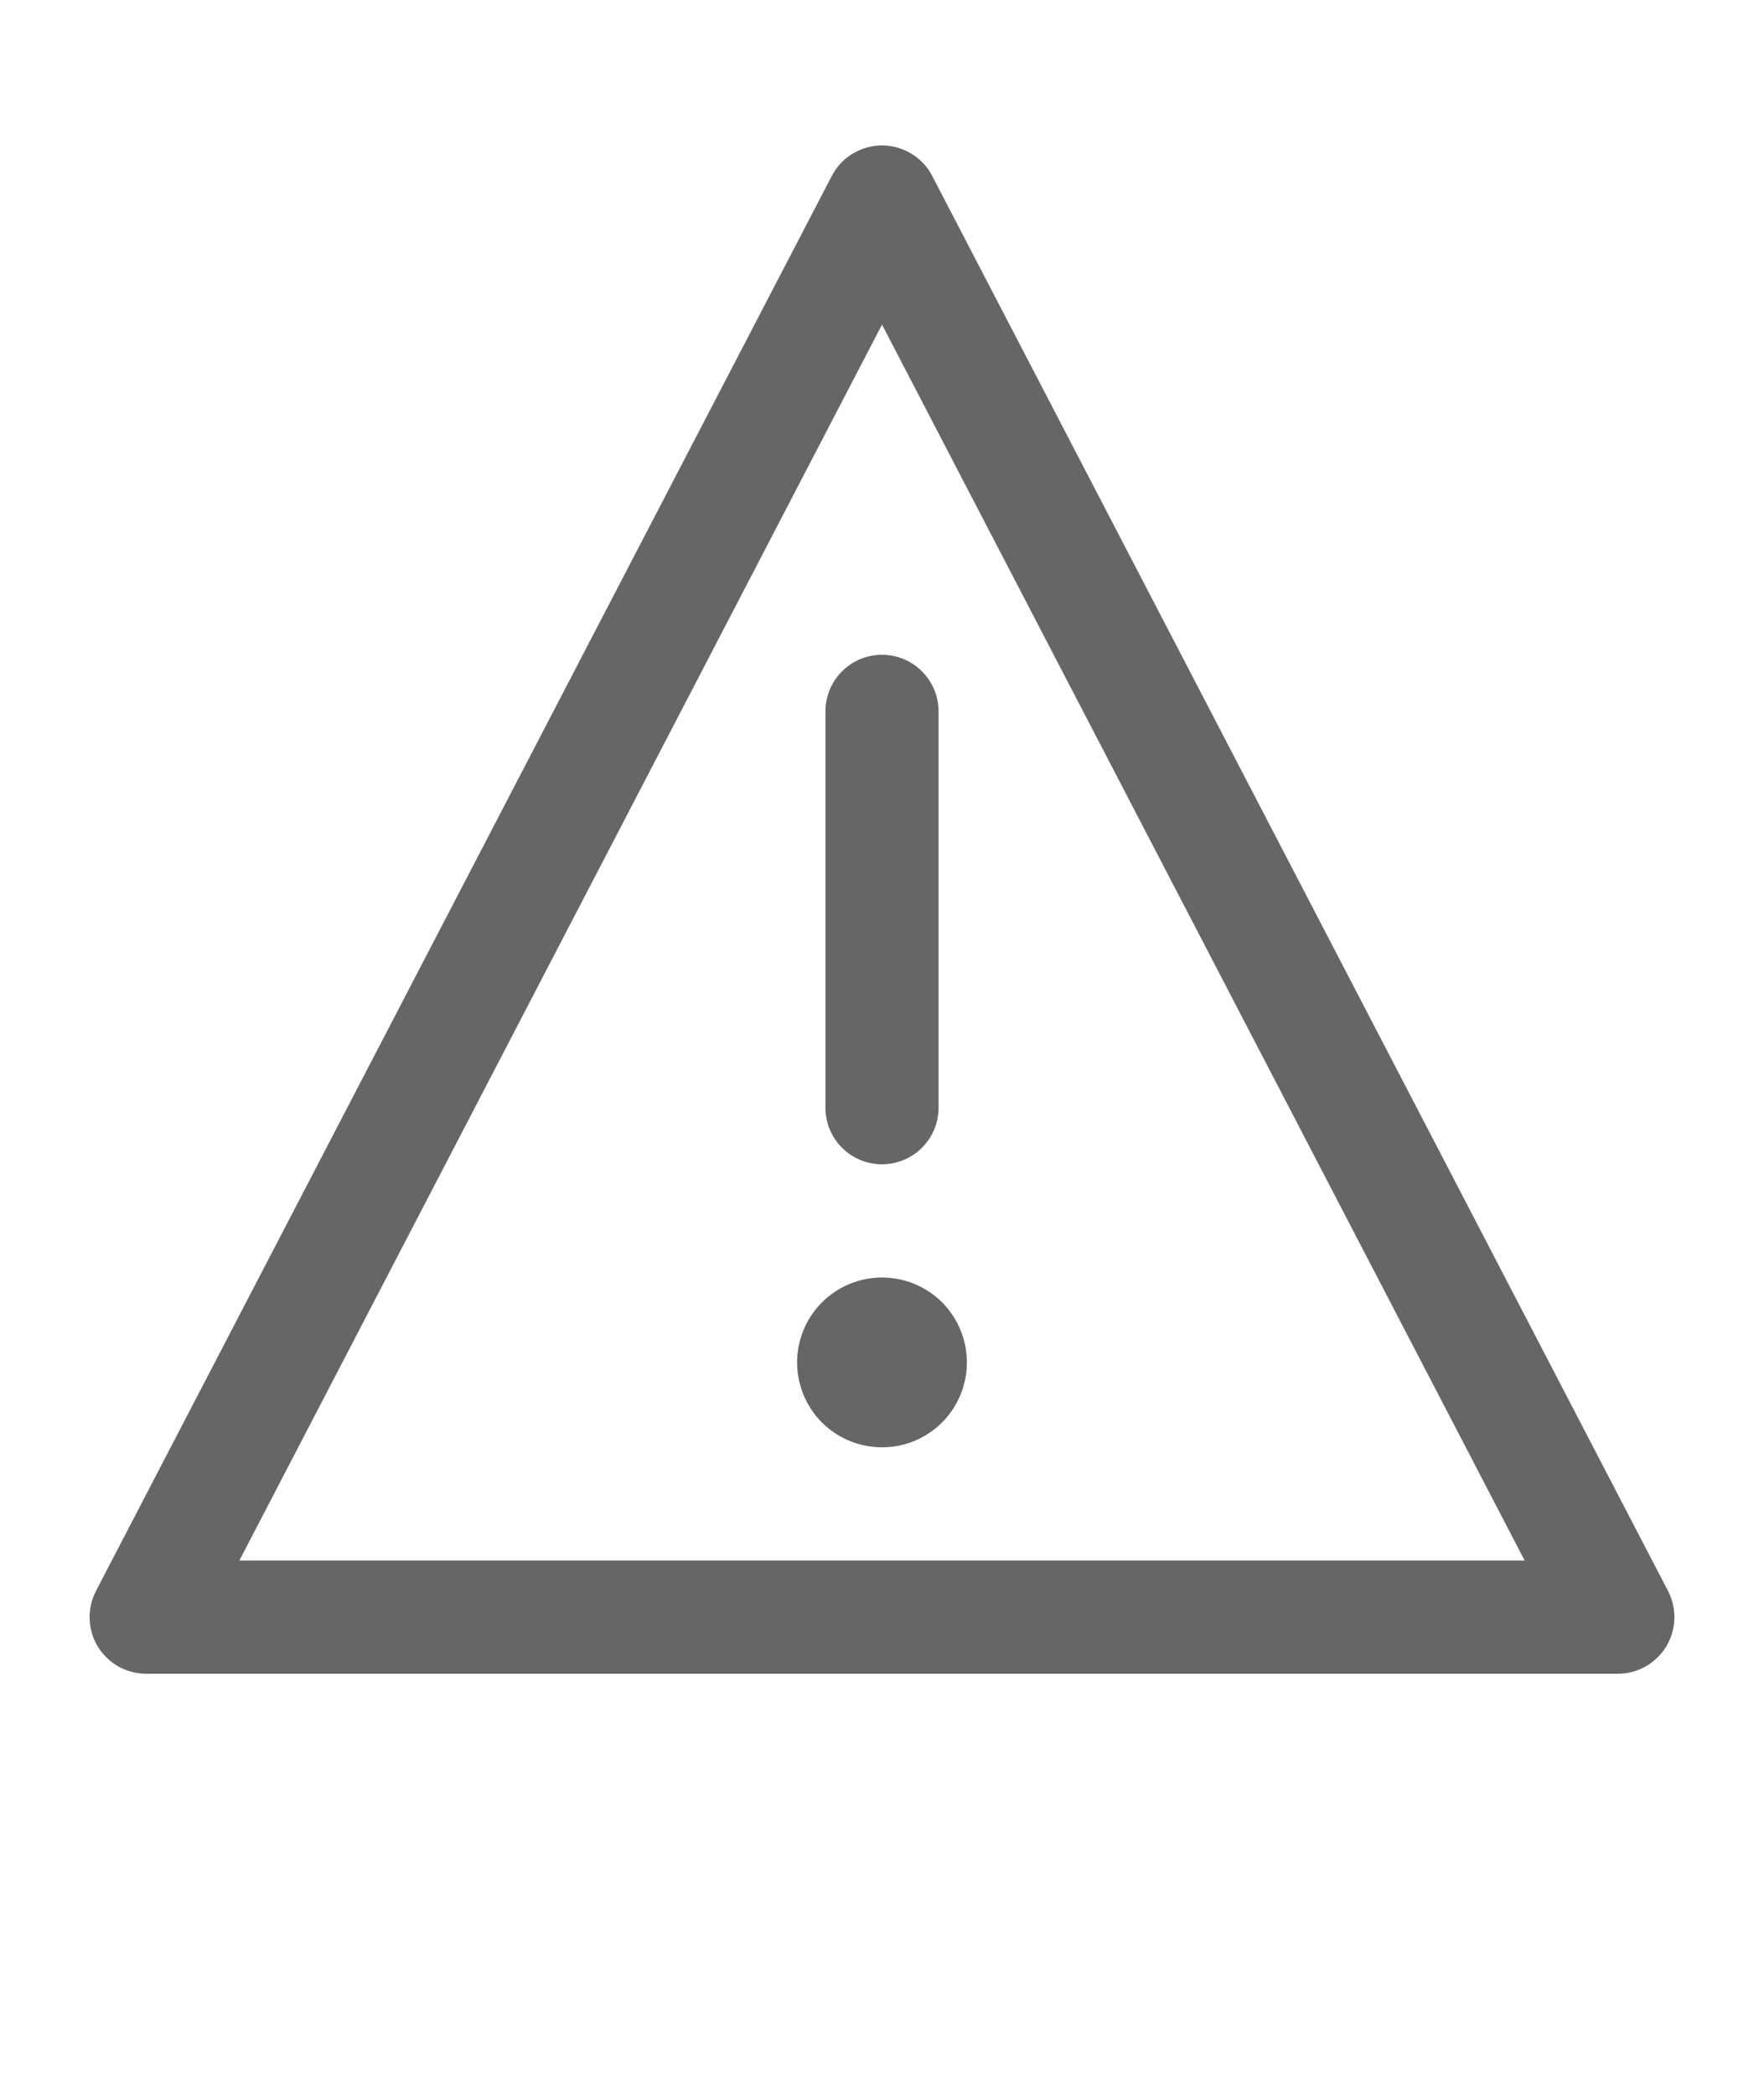 <svg width="16" height="19" viewBox="0 0 16 19" fill="none" xmlns="http://www.w3.org/2000/svg">
    <g clip-path="url(#clip0_894_17184)">
    <path fill-rule="evenodd" clip-rule="evenodd" d="M1.074 15.115C1.151 15.158 1.238 15.181 1.326 15.181H14.674C14.762 15.181 14.849 15.158 14.926 15.115C15.003 15.071 15.067 15.009 15.113 14.934C15.159 14.858 15.184 14.773 15.187 14.684C15.19 14.596 15.17 14.509 15.13 14.431L8.455 1.595C8.412 1.512 8.347 1.442 8.266 1.394C8.186 1.345 8.094 1.319 8 1.319C7.906 1.319 7.814 1.345 7.734 1.394C7.653 1.442 7.588 1.512 7.545 1.595L0.87 14.431C0.83 14.509 0.81 14.596 0.813 14.684C0.816 14.773 0.841 14.858 0.887 14.934C0.933 15.009 0.997 15.071 1.074 15.115ZM13.828 14.152L13.827 14.154H2.173L2.172 14.152L7.999 2.946H8.001L13.828 14.152ZM7.572 11.717C7.699 11.632 7.848 11.587 8 11.587C8.204 11.587 8.4 11.668 8.545 11.812C8.689 11.957 8.77 12.153 8.77 12.357C8.77 12.509 8.725 12.658 8.64 12.785C8.556 12.912 8.435 13.01 8.295 13.069C8.154 13.127 7.999 13.142 7.85 13.112C7.7 13.083 7.563 13.009 7.455 12.902C7.348 12.794 7.274 12.657 7.245 12.507C7.215 12.358 7.23 12.203 7.289 12.062C7.347 11.921 7.446 11.801 7.572 11.717ZM8 5.939C7.716 5.939 7.487 6.169 7.487 6.453V10.047C7.487 10.33 7.716 10.56 8 10.56C8.284 10.56 8.513 10.33 8.513 10.047V6.453C8.513 6.169 8.284 5.939 8 5.939Z" fill="#666666"/>
    </g>
    <defs>
    <clipPath id="clip0_894_17184">
    <rect width="14.375" height="17.862" fill="white" transform="translate(0.812 0.319)"/>
    </clipPath>
    </defs>
    </svg>
    